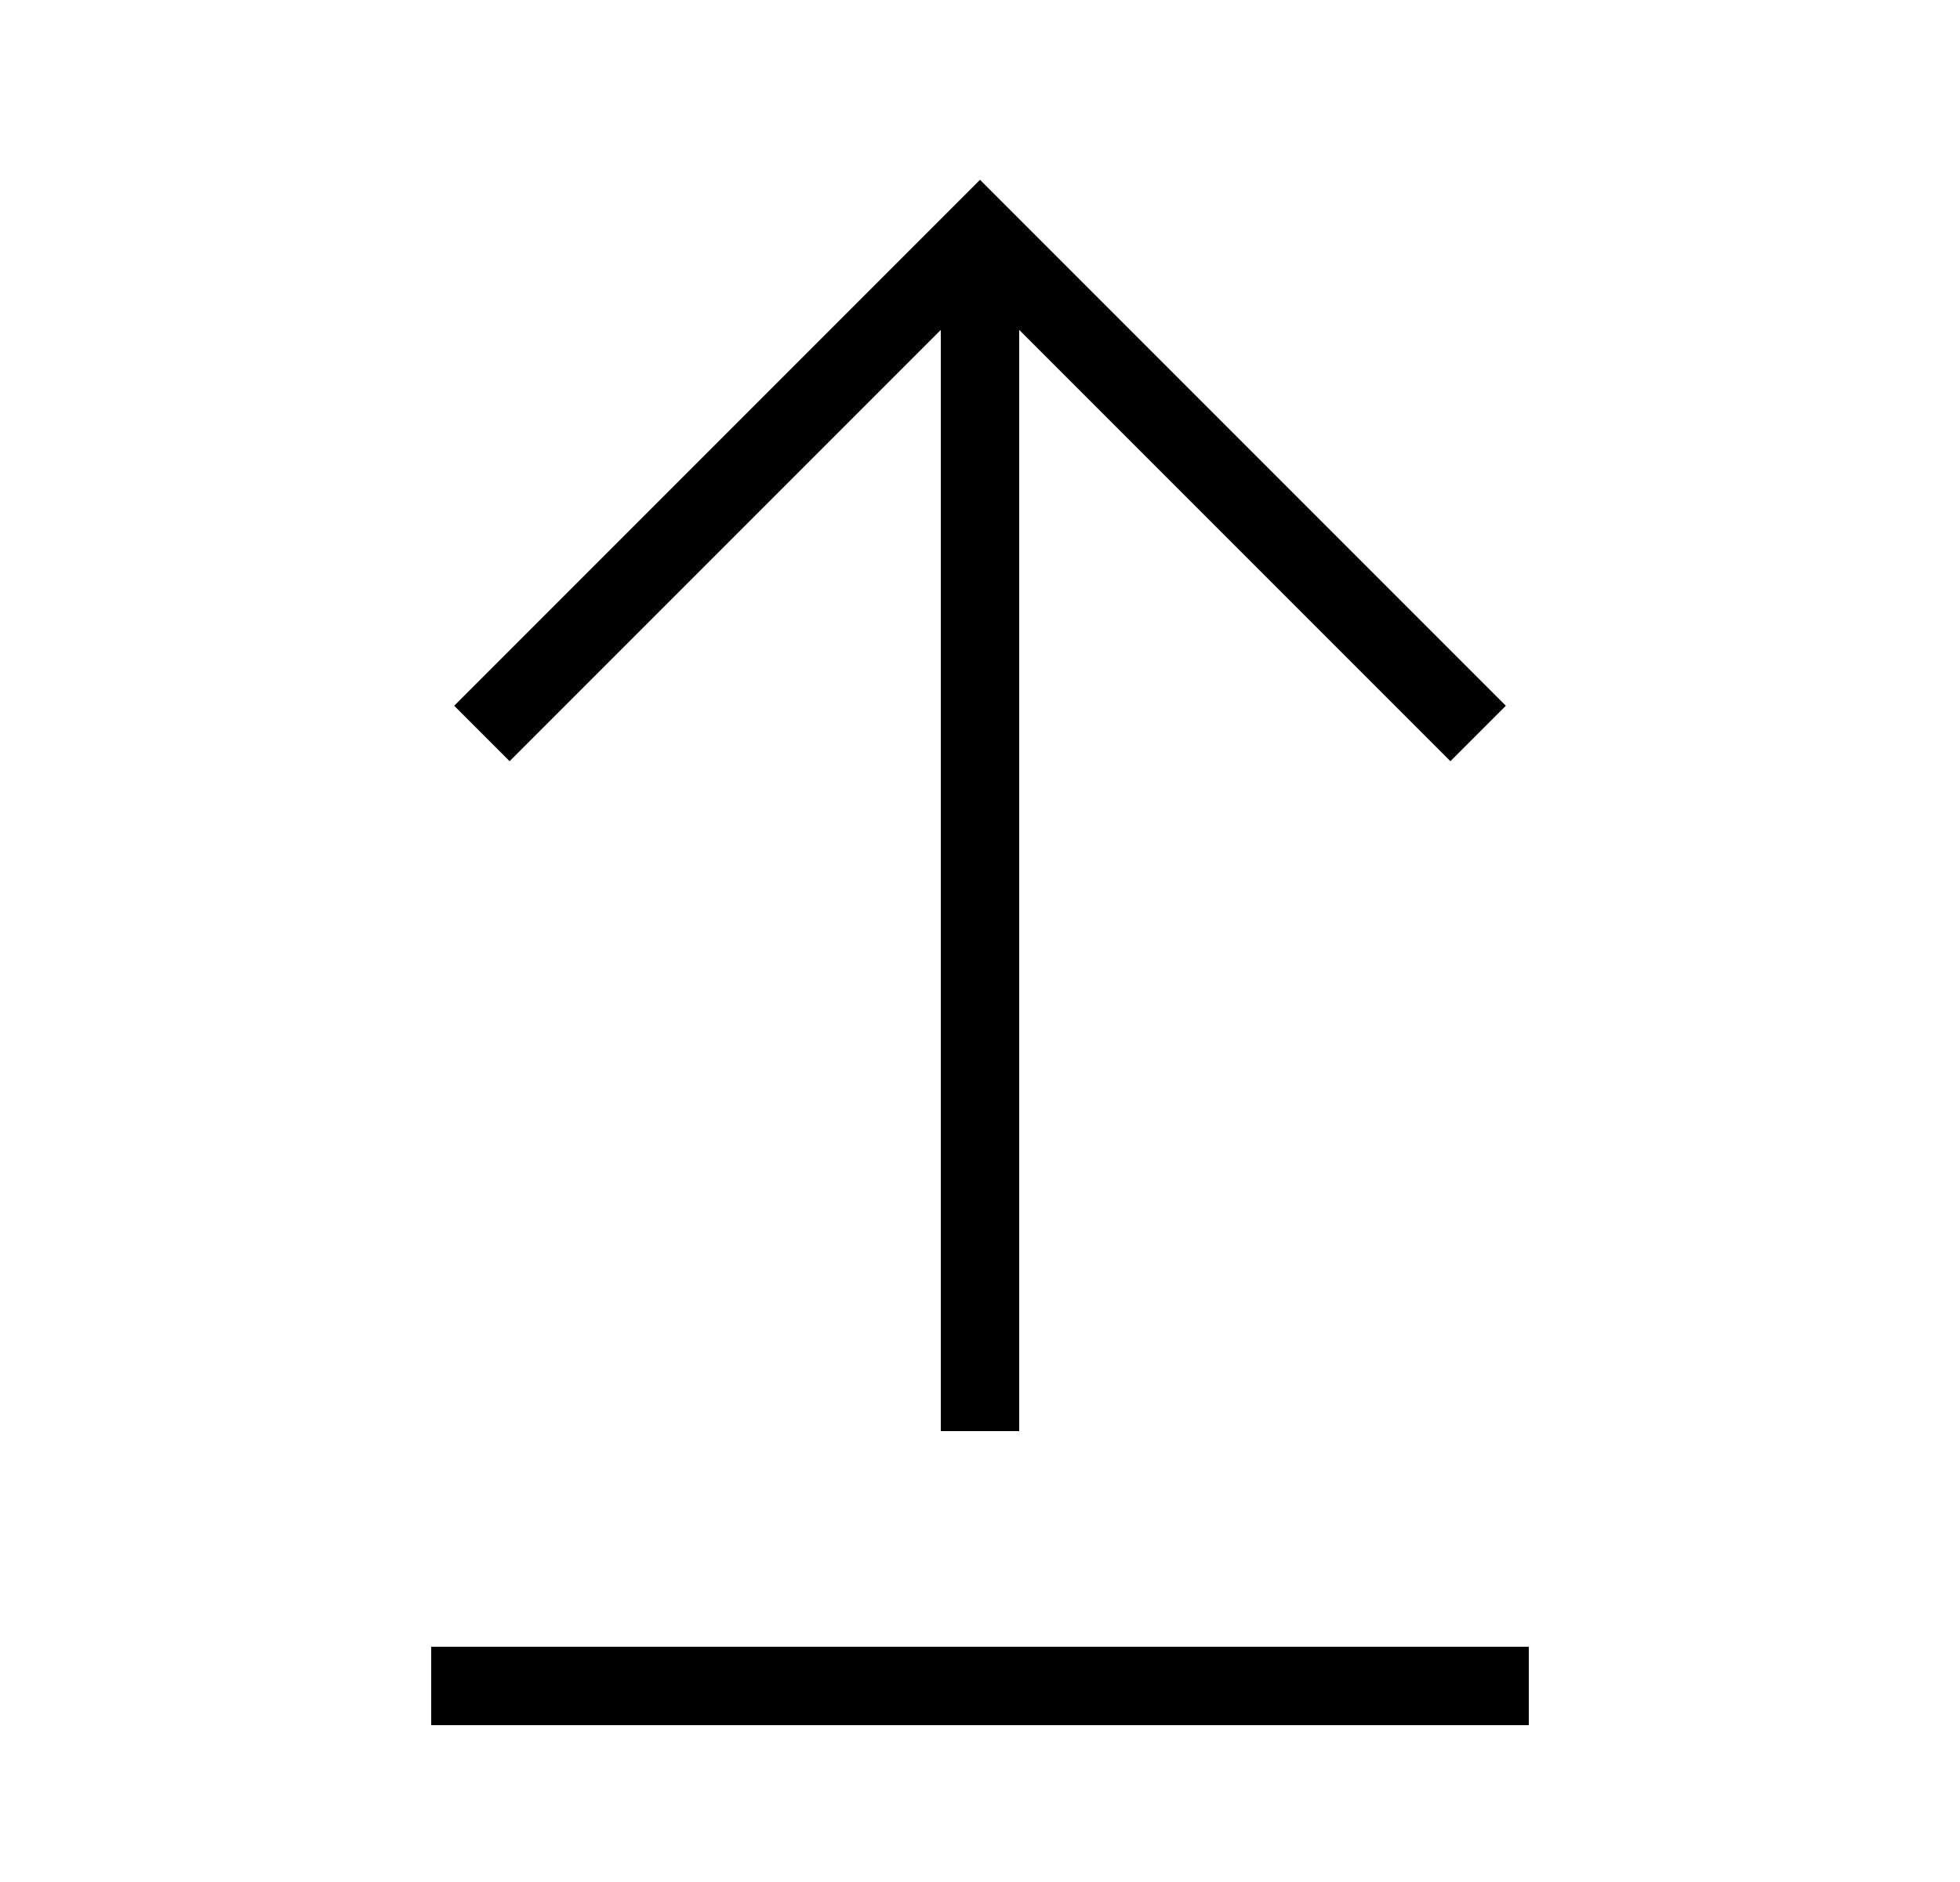 <svg width="25" height="24" viewBox="0 0 48 48" fill="none" xmlns="http://www.w3.org/2000/svg">
    <path fill-rule="evenodd" clip-rule="evenodd" d="M38 44H10V42H38V44Z"  fill="currentColor" stroke-width='1'/>
    <path fill-rule="evenodd" clip-rule="evenodd" d="M23 36.5V6.5H25V36.5H23Z"  fill="currentColor" stroke-width='1'/>
    <path fill-rule="evenodd" clip-rule="evenodd" d="M24 4.586L37.414 18L36 19.414L24 7.414L12 19.414L10.586 18L24 4.586Z"  fill="currentColor" stroke-width='1'/>
    </svg>
    